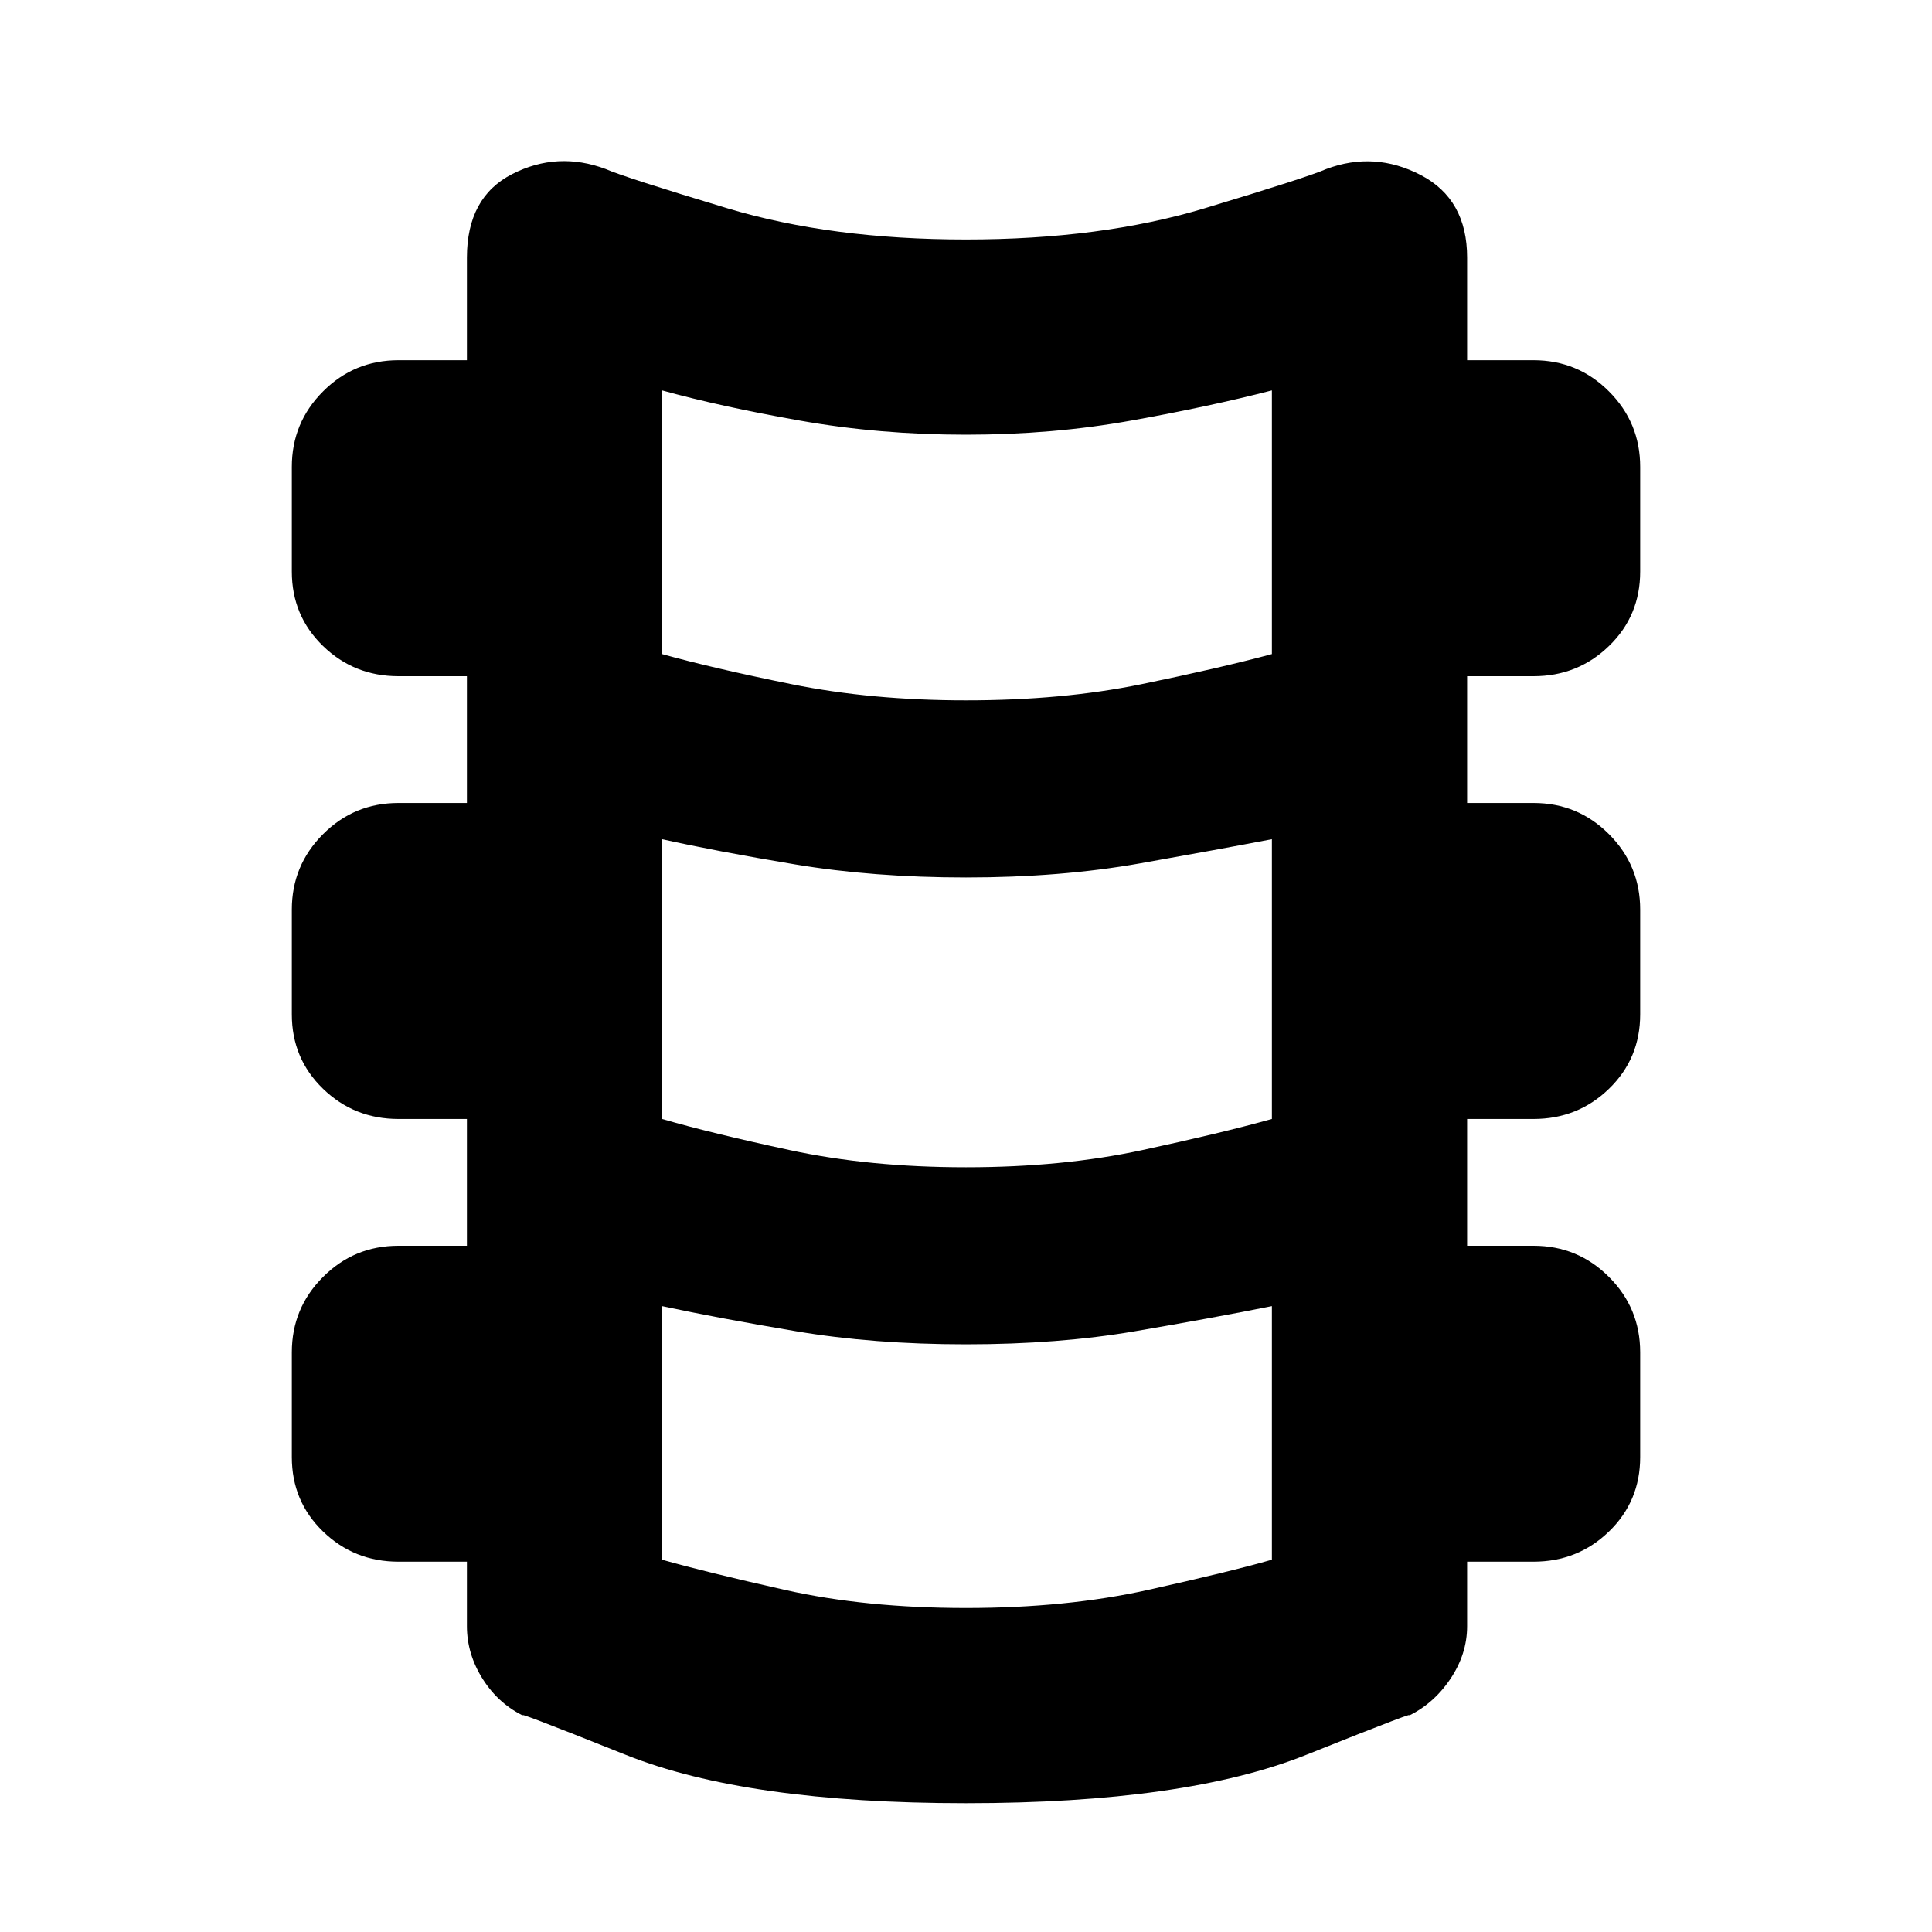 <svg xmlns="http://www.w3.org/2000/svg" height="40" width="40"><path d="M20 37.333q-4.542 0-7.042-1t-2.083-.791q-.542-.25-.875-.771-.333-.521-.333-1.104v-1.334H8.25q-.917 0-1.562-.625-.646-.625-.646-1.541V28q0-.917.646-1.562.645-.646 1.562-.646h1.417v-2.625H8.25q-.917 0-1.562-.625-.646-.625-.646-1.542v-2.167q0-.916.646-1.562.645-.646 1.562-.646h1.417V14H8.25q-.917 0-1.562-.625-.646-.625-.646-1.542V9.667q0-.917.646-1.563.645-.646 1.562-.646h1.417V5.333q0-1.25.937-1.729.938-.479 1.938-.104.375.167 2.52.813 2.146.645 4.938.645t4.938-.645q2.145-.646 2.52-.813 1-.375 1.959.125.958.5.958 1.708v2.125h1.375q.917 0 1.562.646.646.646.646 1.563v2.166q0 .917-.646 1.542-.645.625-1.562.625h-1.375v2.625h1.375q.917 0 1.562.646.646.646.646 1.562V21q0 .917-.646 1.542-.645.625-1.562.625h-1.375v2.625h1.375q.917 0 1.562.646.646.645.646 1.562v2.167q0 .916-.646 1.541-.645.625-1.562.625h-1.375v1.334q0 .583-.354 1.104-.354.521-.896.771.417-.209-2.083.791t-7.042 1ZM20 14.5q2 0 3.625-.333 1.625-.334 2.708-.625V8.083q-1.291.334-2.916.625Q21.792 9 20 9q-1.792 0-3.438-.292-1.645-.291-2.854-.625v5.459q1.042.291 2.688.625 1.646.333 3.604.333Zm0 9.667q2 0 3.646-.355 1.646-.354 2.687-.645v-5.792q-1.083.208-2.729.5-1.646.292-3.604.292-1.917 0-3.542-.271-1.625-.271-2.75-.521v5.792q1 .291 2.646.645 1.646.355 3.646.355Zm0 9.125q2.083 0 3.771-.375 1.687-.375 2.562-.625v-5.25q-1.25.25-2.833.52-1.583.271-3.5.271t-3.521-.271q-1.604-.27-2.771-.52v5.25q.875.25 2.542.625 1.667.375 3.75.375Z"/></svg>